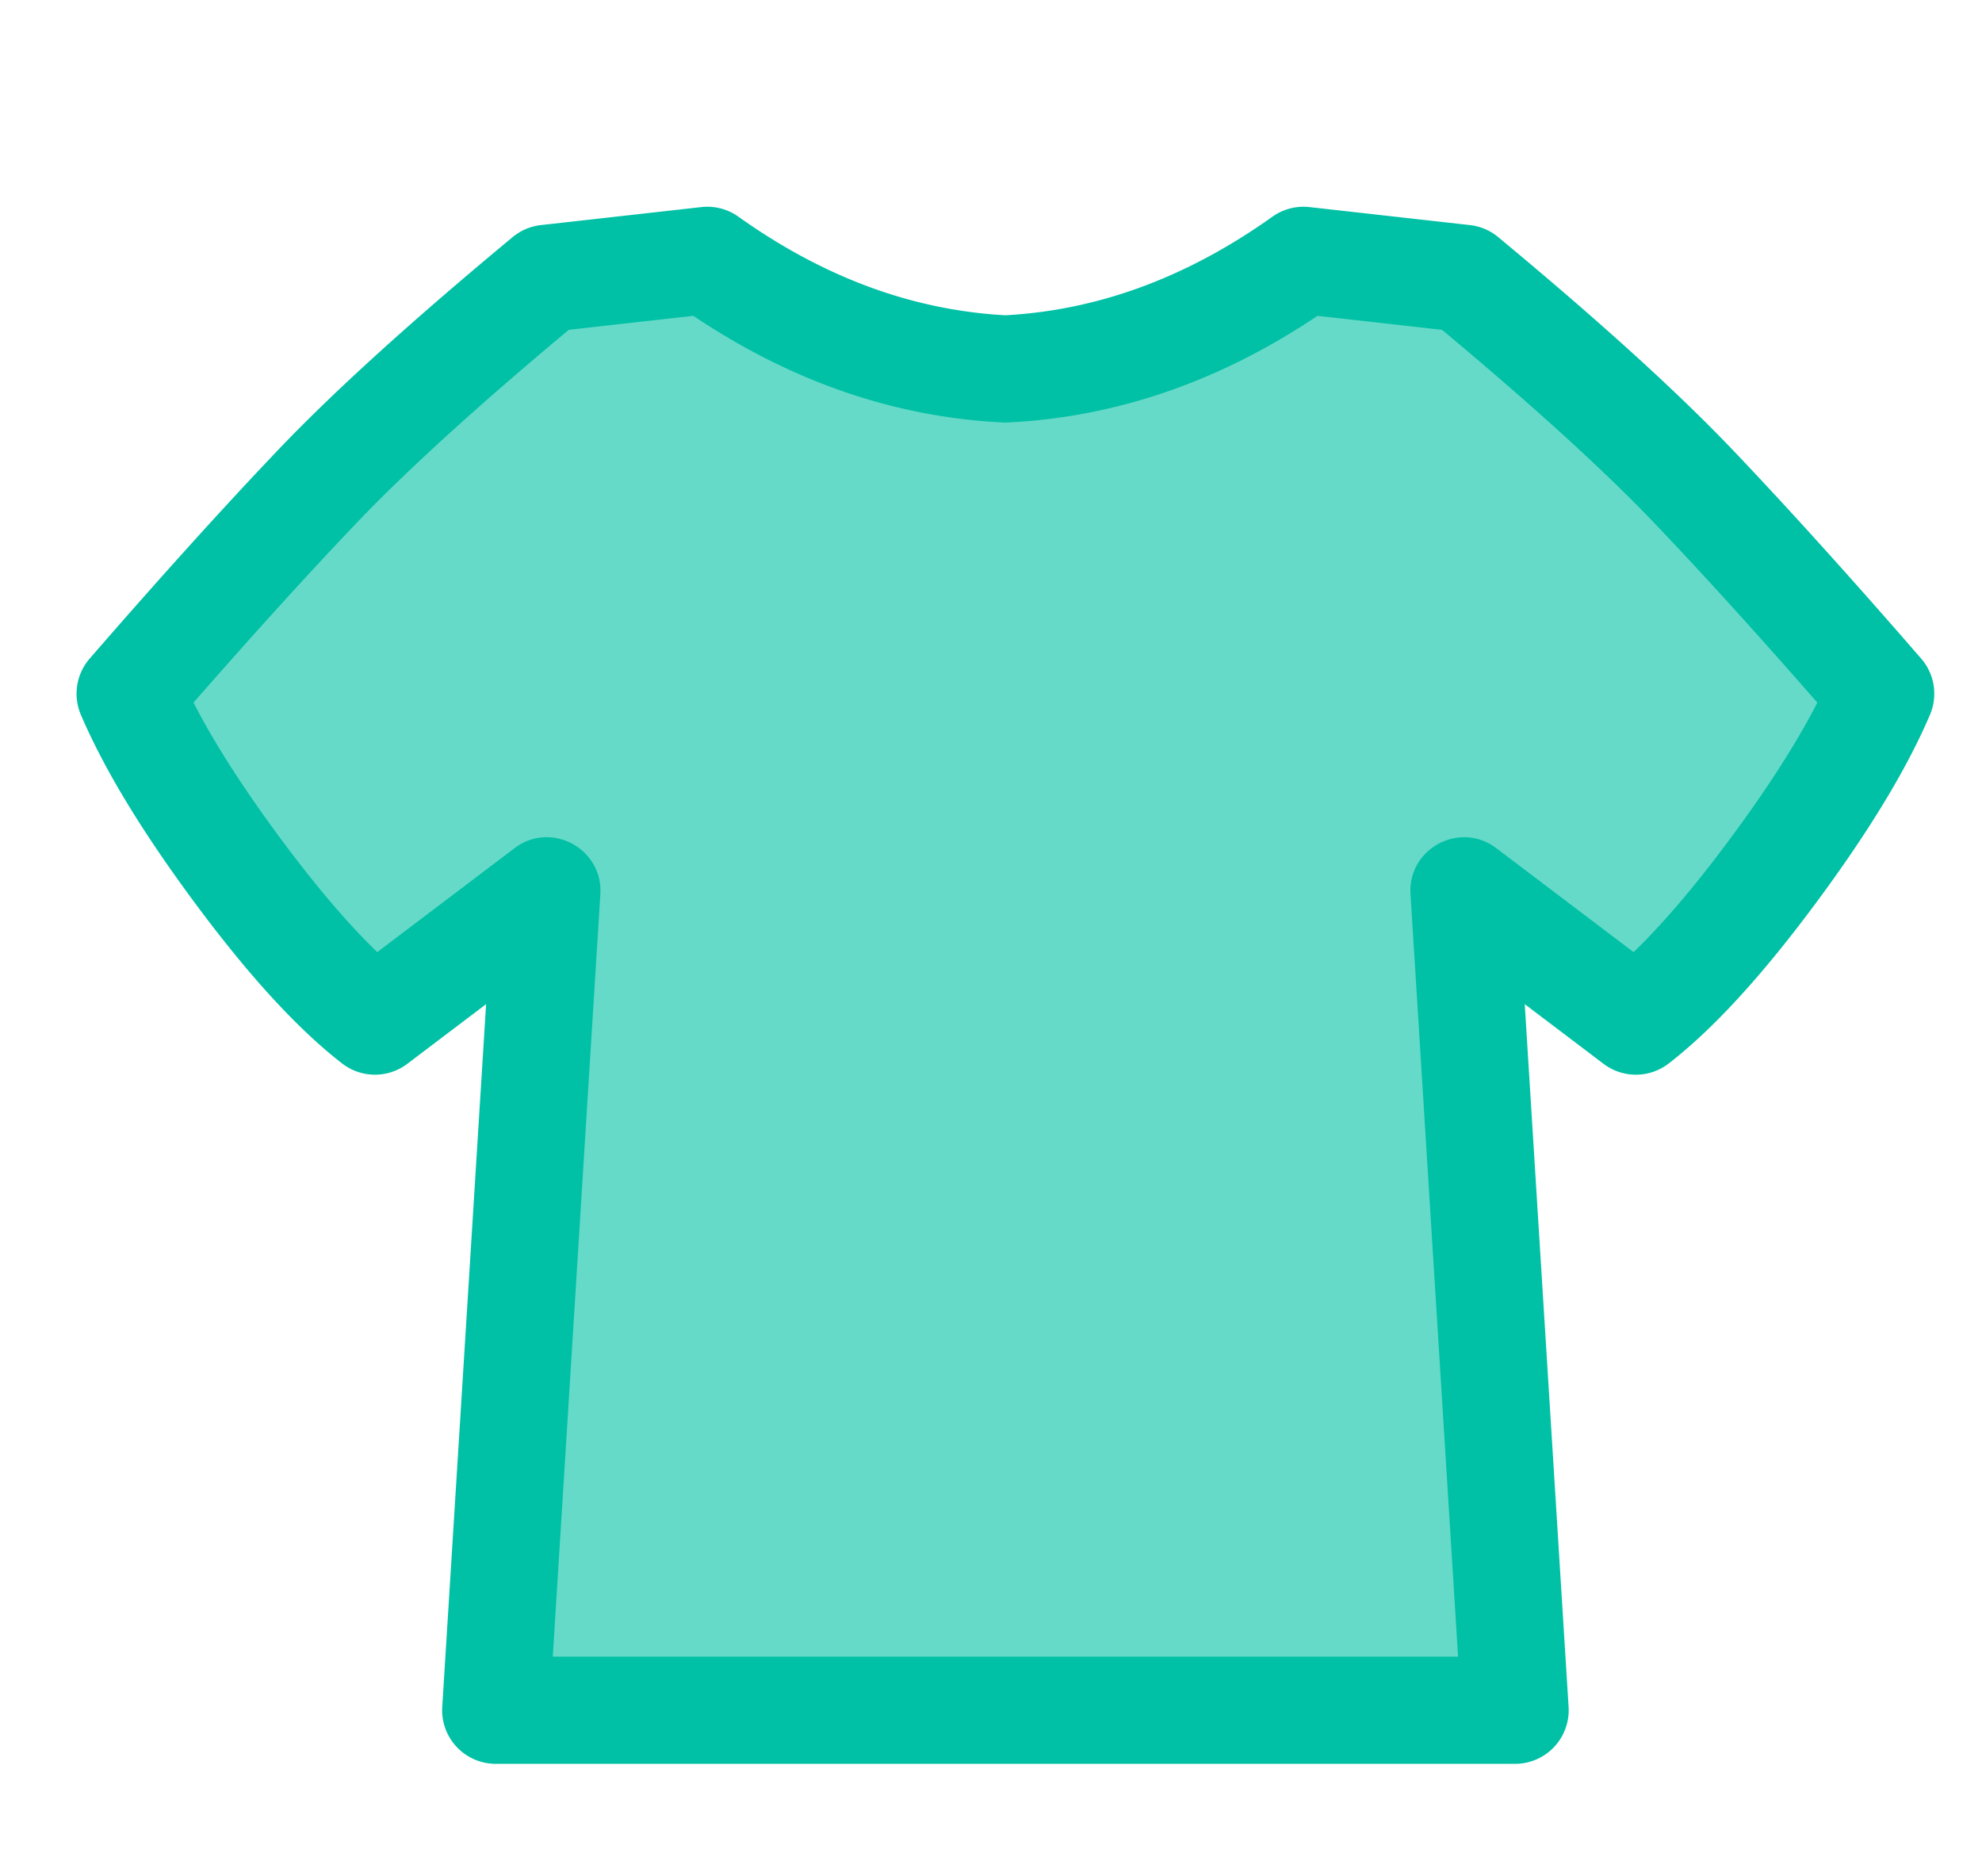 <?xml version="1.0" standalone="no"?><!DOCTYPE svg PUBLIC "-//W3C//DTD SVG 1.1//EN" "http://www.w3.org/Graphics/SVG/1.1/DTD/svg11.dtd"><svg class="icon" width="200px" height="189.28px" viewBox="0 0 1082 1024" version="1.1" xmlns="http://www.w3.org/2000/svg"><path d="M691.973 120.155c-45.403 31.706-92.465 48.859-141.651 51.852l-1.45 0.079 1.446 0.079c-51.2-2.537-100.101-20.35-147.214-53.892a29.257 29.257 0 0 0-20.229-5.241l-87.604 9.83a29.257 29.257 0 0 0-15.427 6.57l-3.252 2.7C222.91 176.788 181.185 214.727 151.293 246.14l-5.659 5.968c-28.547 30.218-60.763 66.004-96.674 107.365a29.257 29.257 0 0 0-4.815 30.67c12.777 29.913 33.646 64.211 62.619 103.228 29.165 39.276 55.664 68.261 80.006 87.119l0.961 0.711a29.257 29.257 0 0 0 34.615-0.514l43.021-32.576-23.937 383.59a29.257 29.257 0 0 0 29.203 31.079h556.479l0.991-0.017a29.257 29.257 0 0 0 28.212-31.063l-23.937-383.59 43.025 32.576a29.257 29.257 0 0 0 35.573-0.196c24.346-18.858 50.841-47.844 80.006-87.119 28.973-39.016 49.846-73.31 62.619-103.228a29.257 29.257 0 0 0-4.815-30.67l-10.658-12.246c-34.001-38.899-64.554-72.591-91.675-101.088l-3.795-3.958c-30.218-31.272-71.772-68.809-124.769-112.765a29.257 29.257 0 0 0-15.414-6.554l-87.6-9.83a29.257 29.257 0 0 0-20.229 5.241l-2.675 1.881z m27.251 52.245l68.01 7.636 2.817 2.353c49.014 41.014 87.053 75.759 114.019 104.093l2.75 2.901c22.148 23.356 46.686 50.301 73.611 80.829l11.665 13.274-0.376 0.744c-11.08 21.533-26.988 46.339-47.718 74.255l-1.914 2.57c-17.826 23.811-34.189 42.929-48.918 57.306l-1.379 1.337-74.923-56.717-0.769-0.568c-19.903-14.14-47.626 1.066-46.088 25.717l25.964 416.133H301.771l25.968-416.133 0.042-0.957c0.786-24.4-27.209-39.1-46.903-24.191l-74.923 56.717-1.379-1.337c-15.256-14.892-32.262-34.866-50.832-59.877l-2.127-2.876c-18.967-25.759-33.759-48.818-44.379-69.055l-1.592-3.068 8.292-9.442c27.126-30.824 51.865-58.071 74.209-81.724l7.272-7.657 3.64-3.77c25.939-26.632 61.11-58.615 105.443-95.826l6.002-5.032 68.014-7.636 2.286 1.526c52.579 34.774 108.26 53.791 166.624 56.684a29.257 29.257 0 0 0 2.892 0c58.368-2.892 114.044-21.905 166.628-56.684l2.278-1.526z" fill="#00C1A5" /><path d="M270.629 933.524l27.907-447.216-93.849 71.053c-21.914-16.969-46.724-44.116-74.434-81.435-27.711-37.315-47.443-69.741-59.2-97.272 38.03-43.802 71.839-81.251 101.435-112.347 29.592-31.092 71.609-69.214 126.048-114.366L386.14 142.106c51.543 36.701 105.785 56.462 162.732 59.279 56.947-2.817 111.19-22.578 162.737-59.279l87.6 9.835c54.443 45.152 96.457 83.274 126.052 114.37 29.592 31.092 63.404 68.541 101.43 112.343-11.753 27.531-31.489 59.956-59.2 97.272-27.711 37.32-52.521 64.462-74.43 81.435l-93.853-71.053 27.903 447.216H270.633z" fill="#00C1A5" fill-opacity=".6" /></svg>